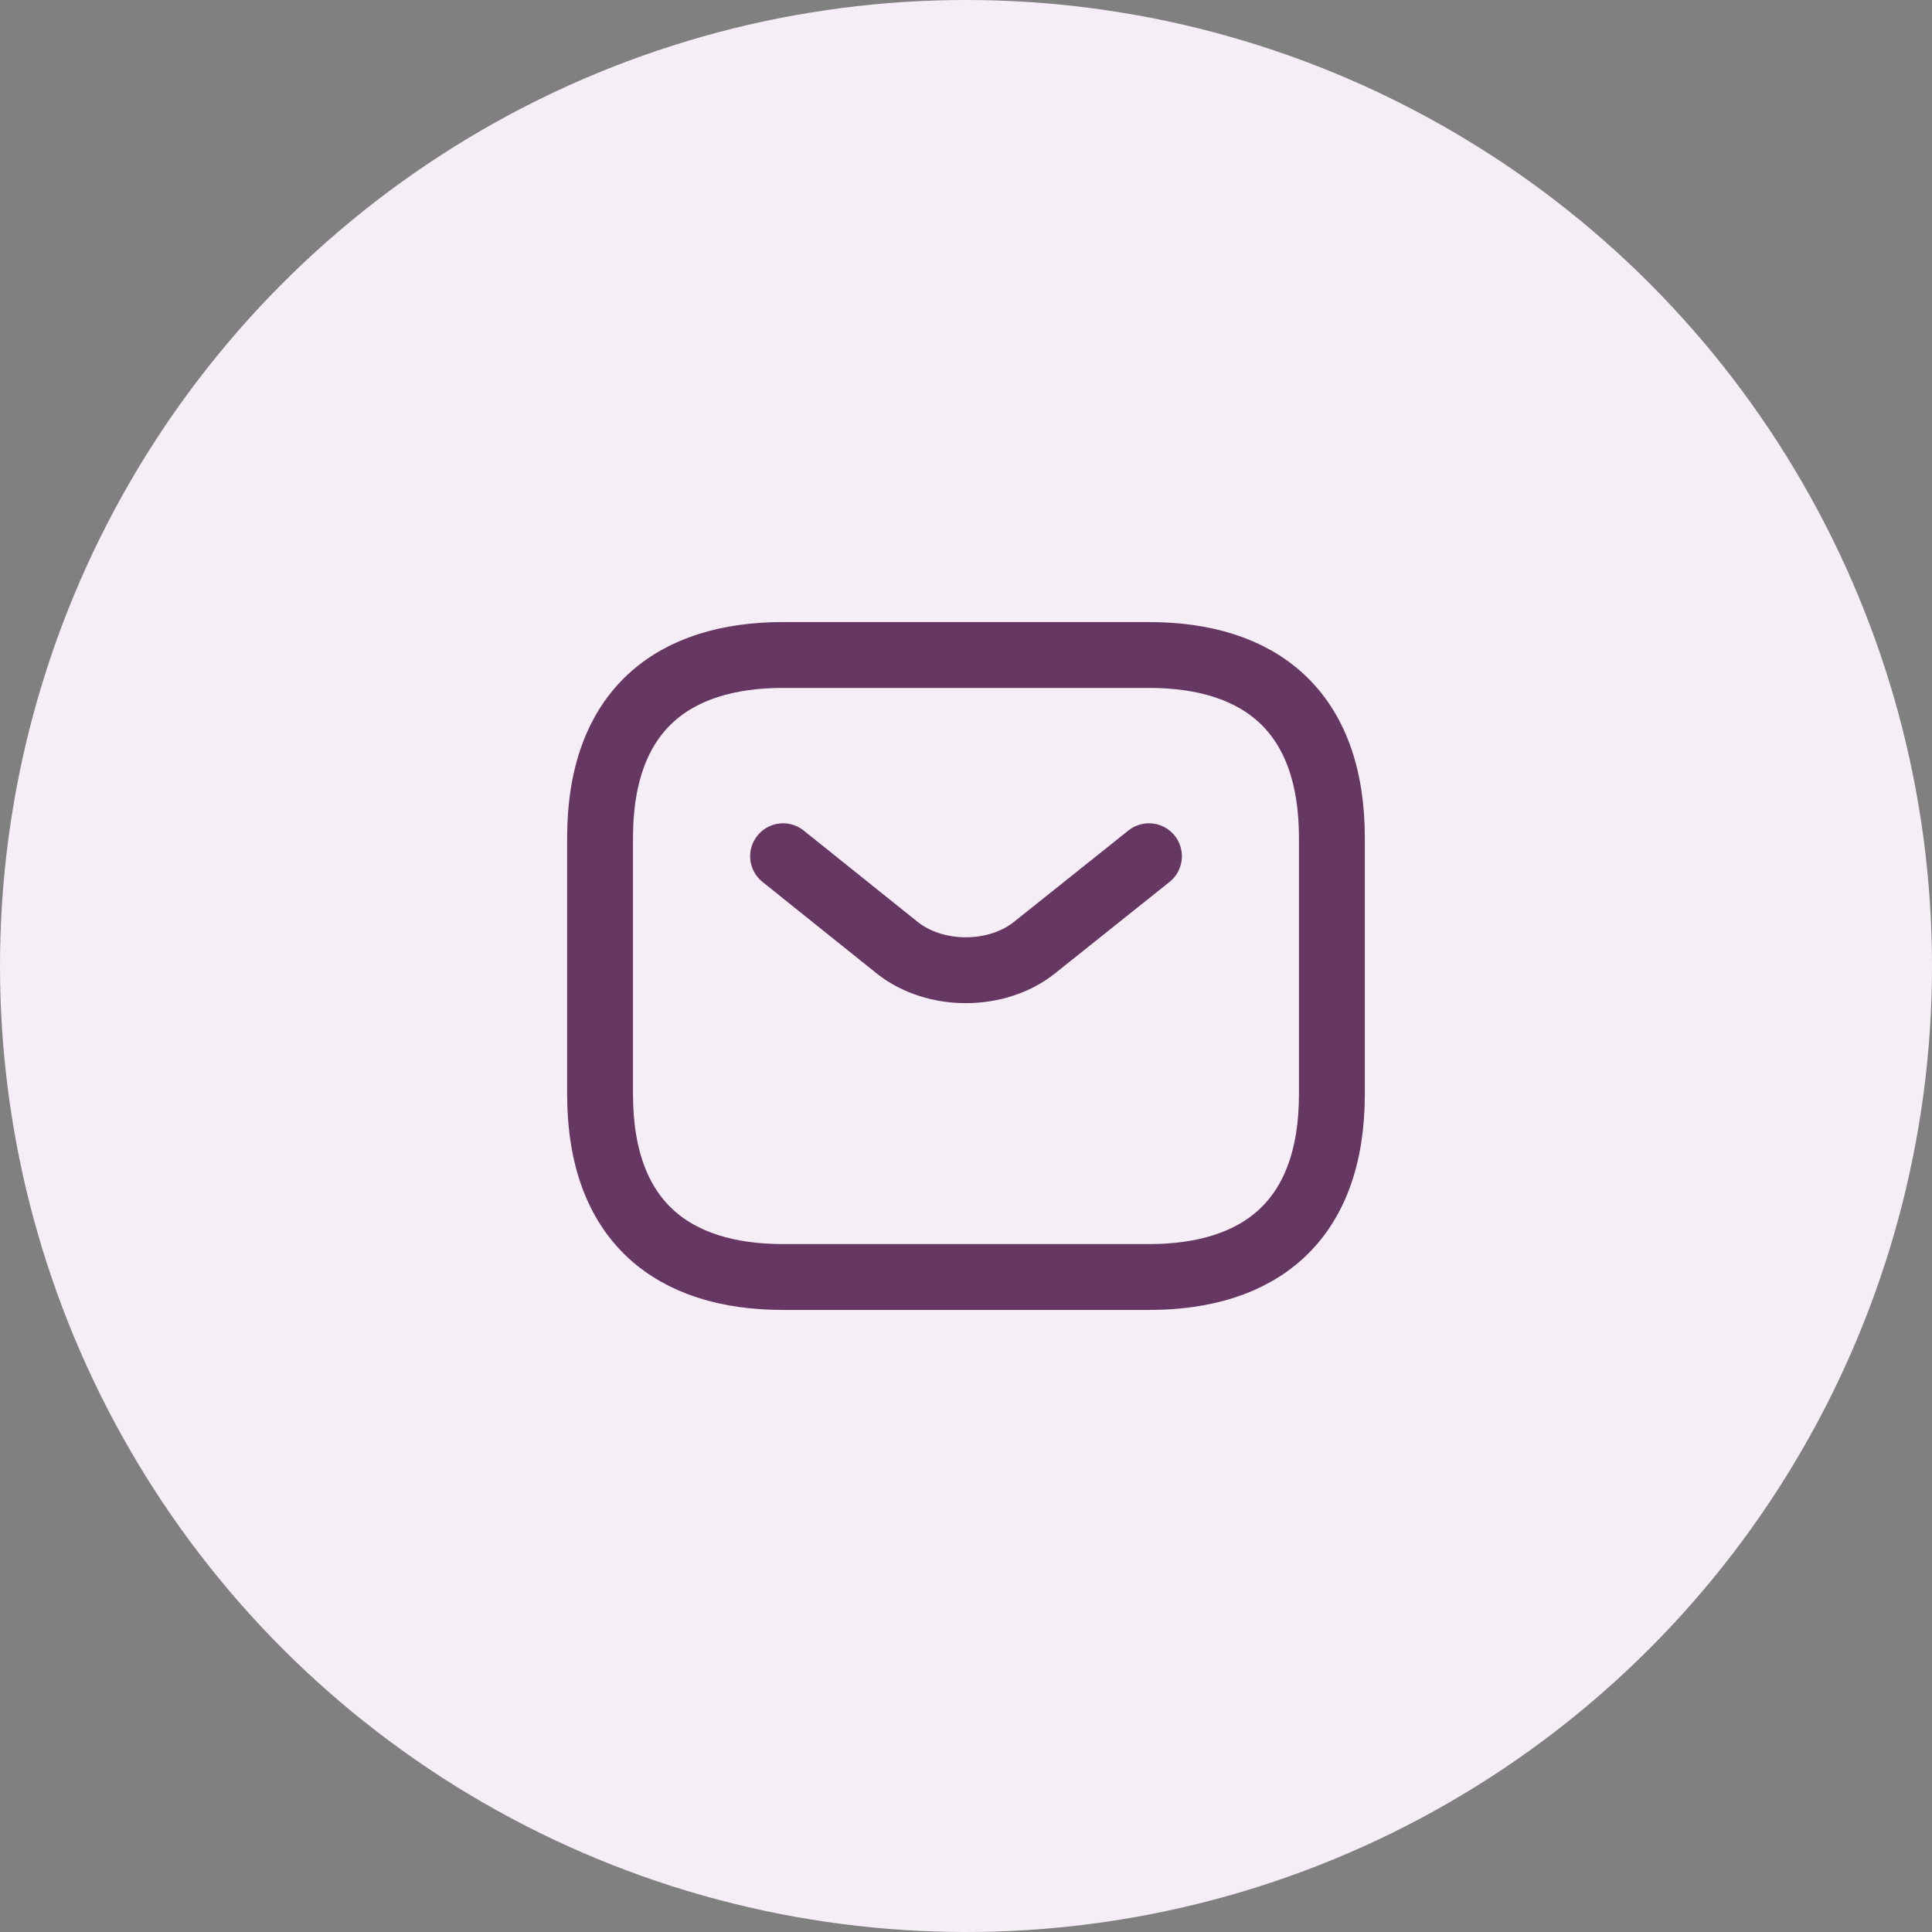 <svg width="44" height="44" viewBox="0 0 44 44" fill="none" xmlns="http://www.w3.org/2000/svg">
<rect x="0" y="0" width="44" height="44" fill="#808080" stroke="none"/>
<circle cx="22" cy="22" r="22" fill="#F6EEF6"/>
<path d="M26.166 29.083H17.833C15.333 29.083 13.666 27.833 13.666 24.917V19.083C13.666 16.167 15.333 14.917 17.833 14.917H26.166C28.666 14.917 30.333 16.167 30.333 19.083V24.917C30.333 27.833 28.666 29.083 26.166 29.083Z" stroke="#673763" stroke-width="1.5" stroke-miterlimit="10" stroke-linecap="round" stroke-linejoin="round"/>
<path d="M26.167 19.5L23.558 21.583C22.7 22.267 21.292 22.267 20.433 21.583L17.834 19.5" stroke="#673763" stroke-width="1.5" stroke-miterlimit="10" stroke-linecap="round" stroke-linejoin="round"/>
</svg>
